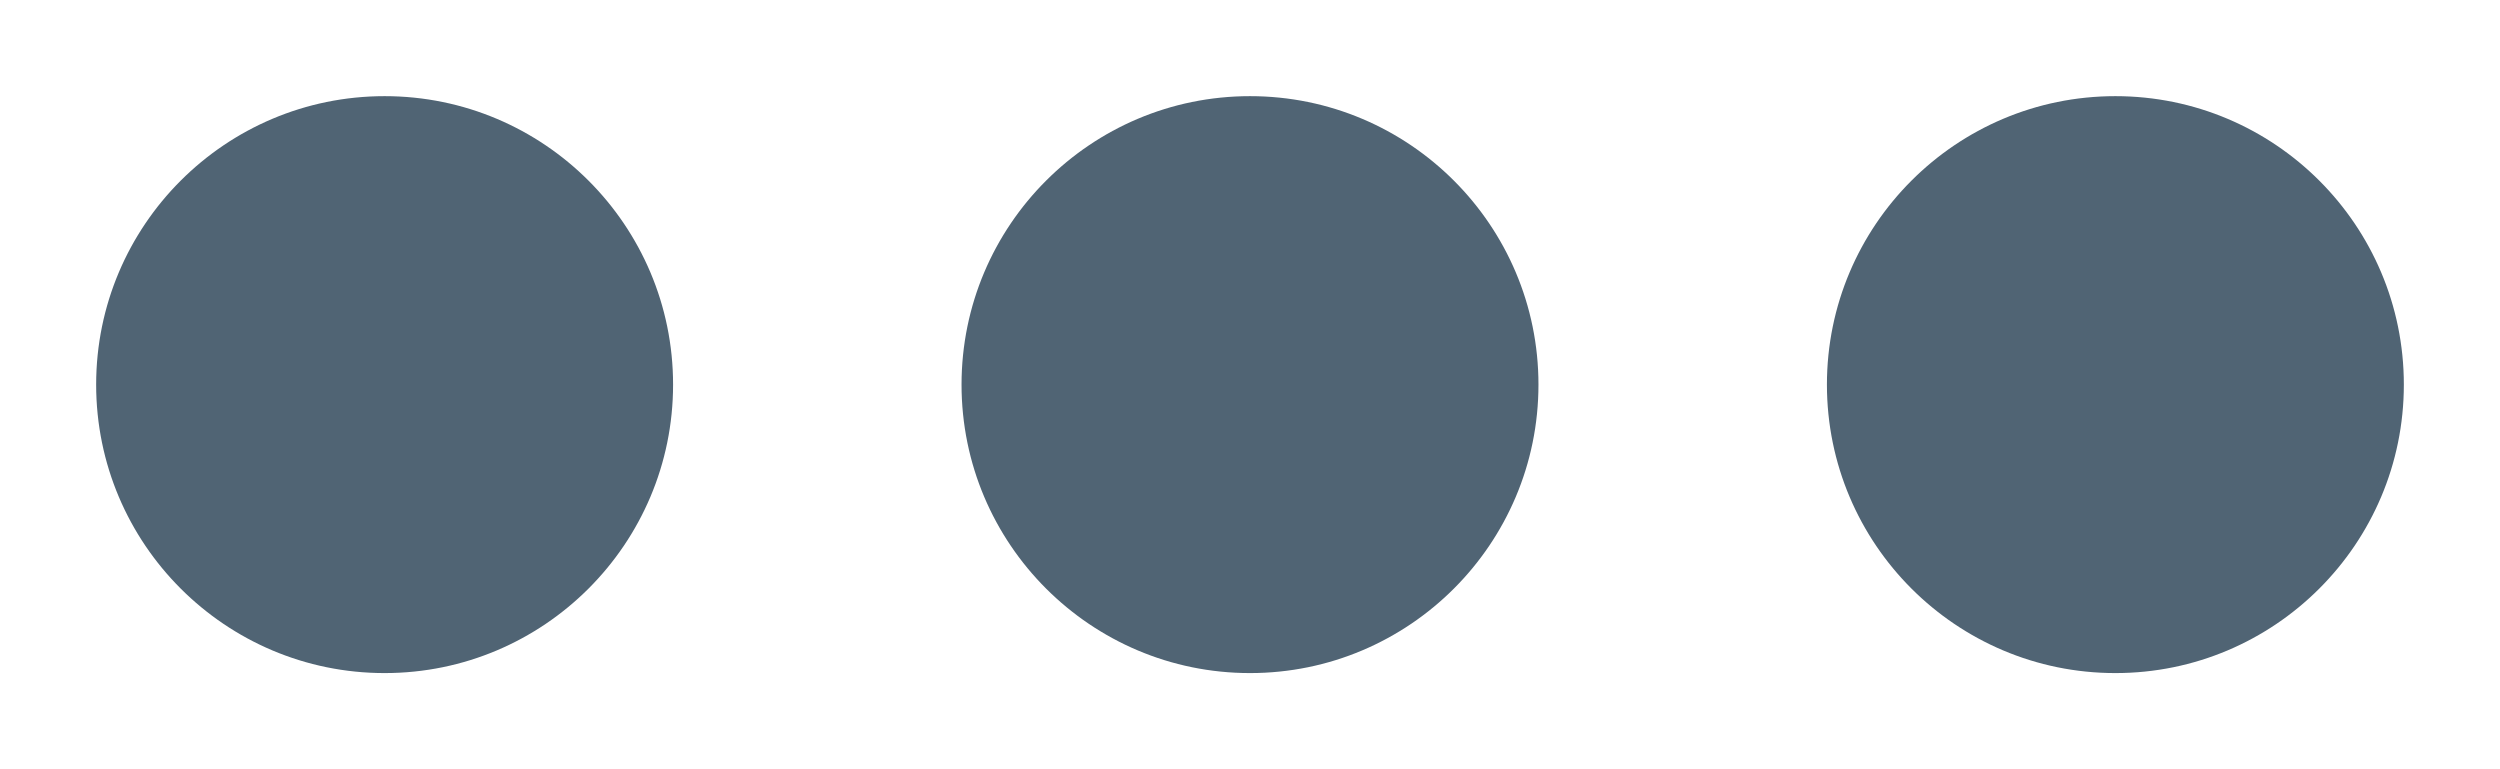 <svg width="13" height="4" viewBox="0 0 13 4" fill="none" xmlns="http://www.w3.org/2000/svg">
<g id="Group-21">
<path id="Oval" d="M2 3.5C2.828 3.5 3.5 2.828 3.5 2C3.5 1.172 2.828 0.5 2 0.5C1.172 0.5 0.5 1.172 0.5 2C0.5 2.828 1.172 3.5 2 3.5Z" fill="#506474"/>
<path id="Oval-Copy" d="M6.5 3.5C7.328 3.5 8 2.828 8 2C8 1.172 7.328 0.5 6.5 0.5C5.672 0.5 5 1.172 5 2C5 2.828 5.672 3.5 6.5 3.5Z" fill="#506474"/>
<path id="Oval-Copy-2" d="M11 3.5C11.828 3.5 12.5 2.828 12.5 2C12.5 1.172 11.828 0.5 11 0.5C10.172 0.5 9.5 1.172 9.5 2C9.5 2.828 10.172 3.5 11 3.5Z" fill="#506474"/>
</g>
</svg>
